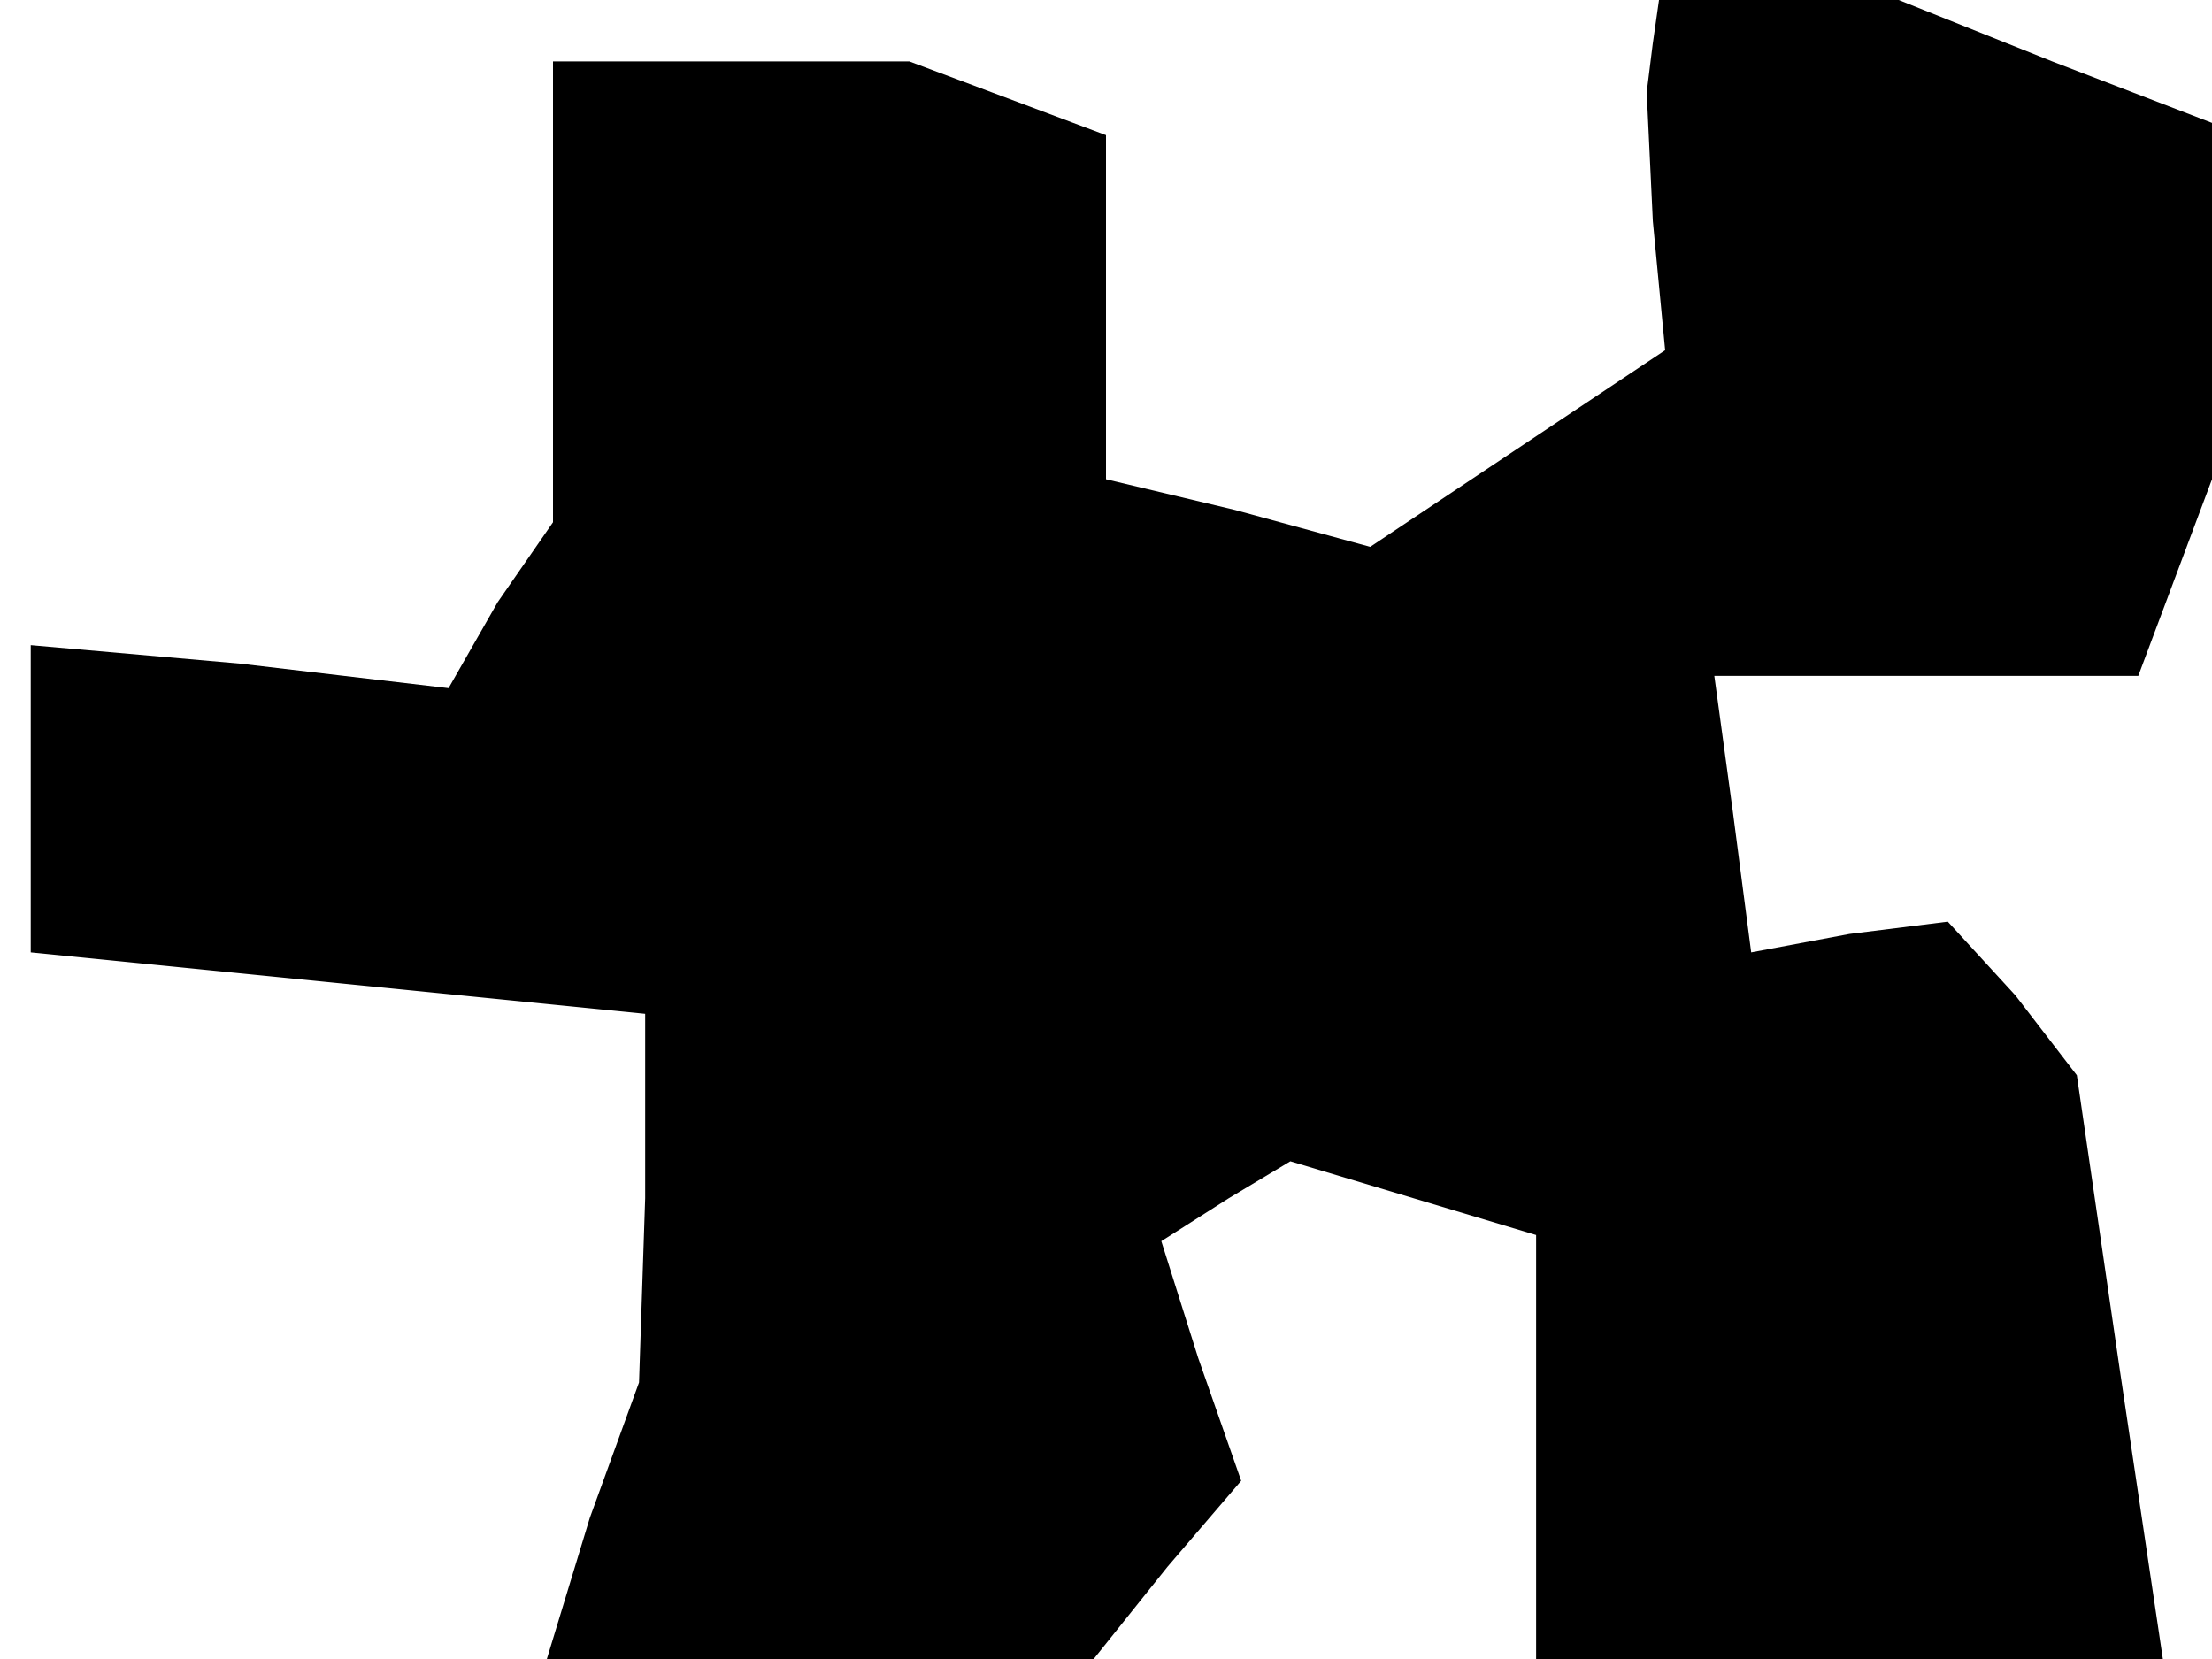 <?xml version="1.0" standalone="no"?>
<!DOCTYPE svg PUBLIC "-//W3C//DTD SVG 20010904//EN"
 "http://www.w3.org/TR/2001/REC-SVG-20010904/DTD/svg10.dtd">
<svg version="1.0" xmlns="http://www.w3.org/2000/svg"
 width="36pt" height="27pt" viewBox="0 0 36 27"
 preserveAspectRatio="xMidYMid meet">
<g transform="translate(0,27) scale(0.1,-0.1)"
fill="#000000" stroke="none">
<path d="M269 263 l-1 -8 1 -21 2 -21 -24 -16 -24 -16 -22 6 -21 5 0 28 0 28
-16 6 -16 6 -29 0 -29 0 0 -37 0 -38 -9 -13 -8 -14 -34 4 -34 3 0 -25 0 -25
50 -5 50 -5 0 -30 -1 -30 -8 -22 -7 -23 44 0 45 0 12 15 12 14 -7 20 -6 19 11
7 10 6 20 -6 20 -6 0 -35 0 -34 51 0 51 0 -7 47 -7 48 -10 13 -11 12 -16 -2
-16 -3 -3 23 -3 22 34 0 35 0 6 16 6 16 0 29 0 29 -26 10 -25 10 -20 0 -19 0
-1 -7z"/>
</g>
</svg>
